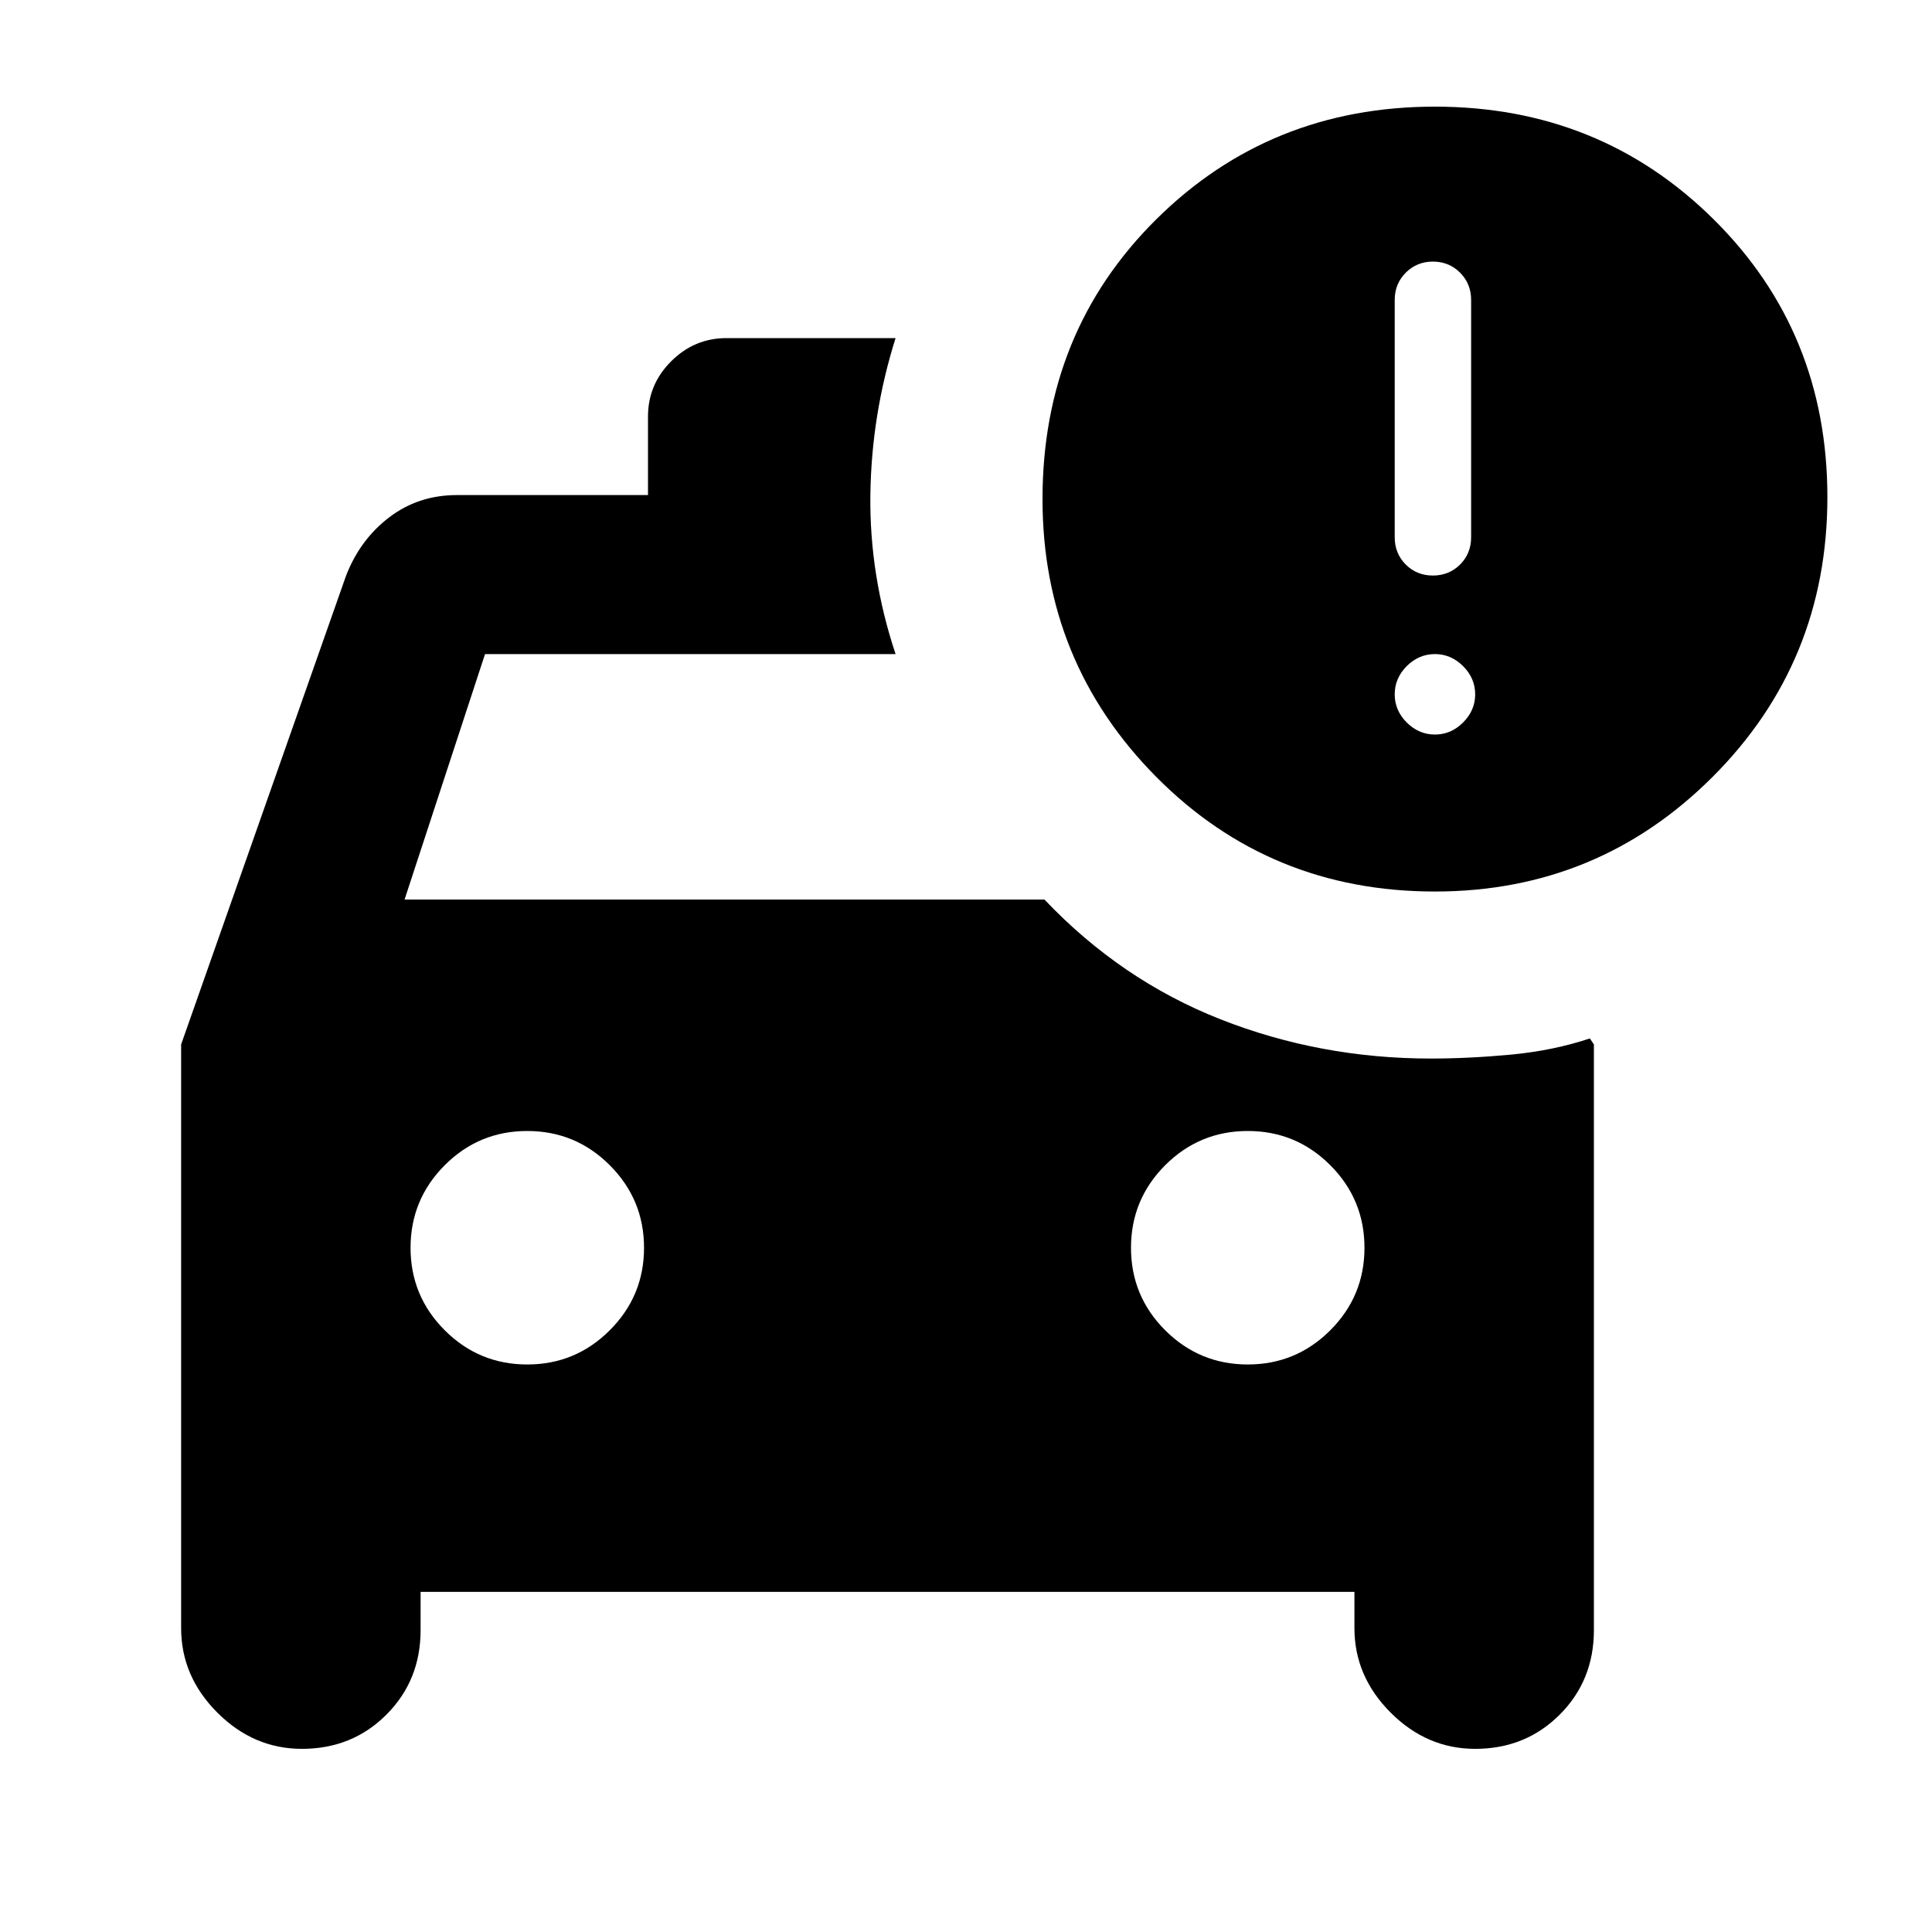 <svg xmlns="http://www.w3.org/2000/svg" height="20" width="20"><path d="M3.125 18.104q-.5 0-.875-.375t-.375-.875v-6.042l1.708-4.854q.146-.375.448-.604.302-.229.698-.229h1.979v-.813q0-.333.24-.572.24-.24.573-.24h1.75q-.25.792-.261 1.625-.01.833.261 1.646h-4.25l-.833 2.541h6.624q.792.834 1.823 1.24 1.032.406 2.177.406.396 0 .834-.041.437-.042.812-.167l.042.062v6.063q0 .521-.354.875t-.875.354q-.5 0-.875-.375t-.375-.875v-.375H4.354v.396q0 .521-.354.875t-.875.354Zm2.333-3.979q.5 0 .854-.354.355-.354.355-.854t-.355-.855q-.354-.354-.854-.354t-.854.354q-.354.355-.354.855t.354.854q.354.354.854.354Zm7.459 0q.5 0 .854-.354t.354-.854q0-.5-.354-.855-.354-.354-.854-.354t-.855.354q-.354.355-.354.855t.354.854q.355.354.855.354Zm1.937-4.896q-1.708 0-2.885-1.187-1.177-1.188-1.177-2.875 0-1.729 1.177-2.896 1.177-1.167 2.885-1.167 1.708 0 2.886 1.167 1.177 1.167 1.177 2.875t-1.188 2.896q-1.187 1.187-2.875 1.187Zm-.021-3.271q.167 0 .282-.114.114-.115.114-.282V3.104q0-.166-.114-.281-.115-.115-.282-.115-.166 0-.281.115-.114.115-.114.281v2.458q0 .167.114.282.115.114.281.114Zm.021 1.646q.167 0 .292-.125.125-.125.125-.291 0-.167-.125-.292-.125-.125-.292-.125-.166 0-.292.125-.124.125-.124.292 0 .166.124.291.126.125.292.125Z"/></svg>